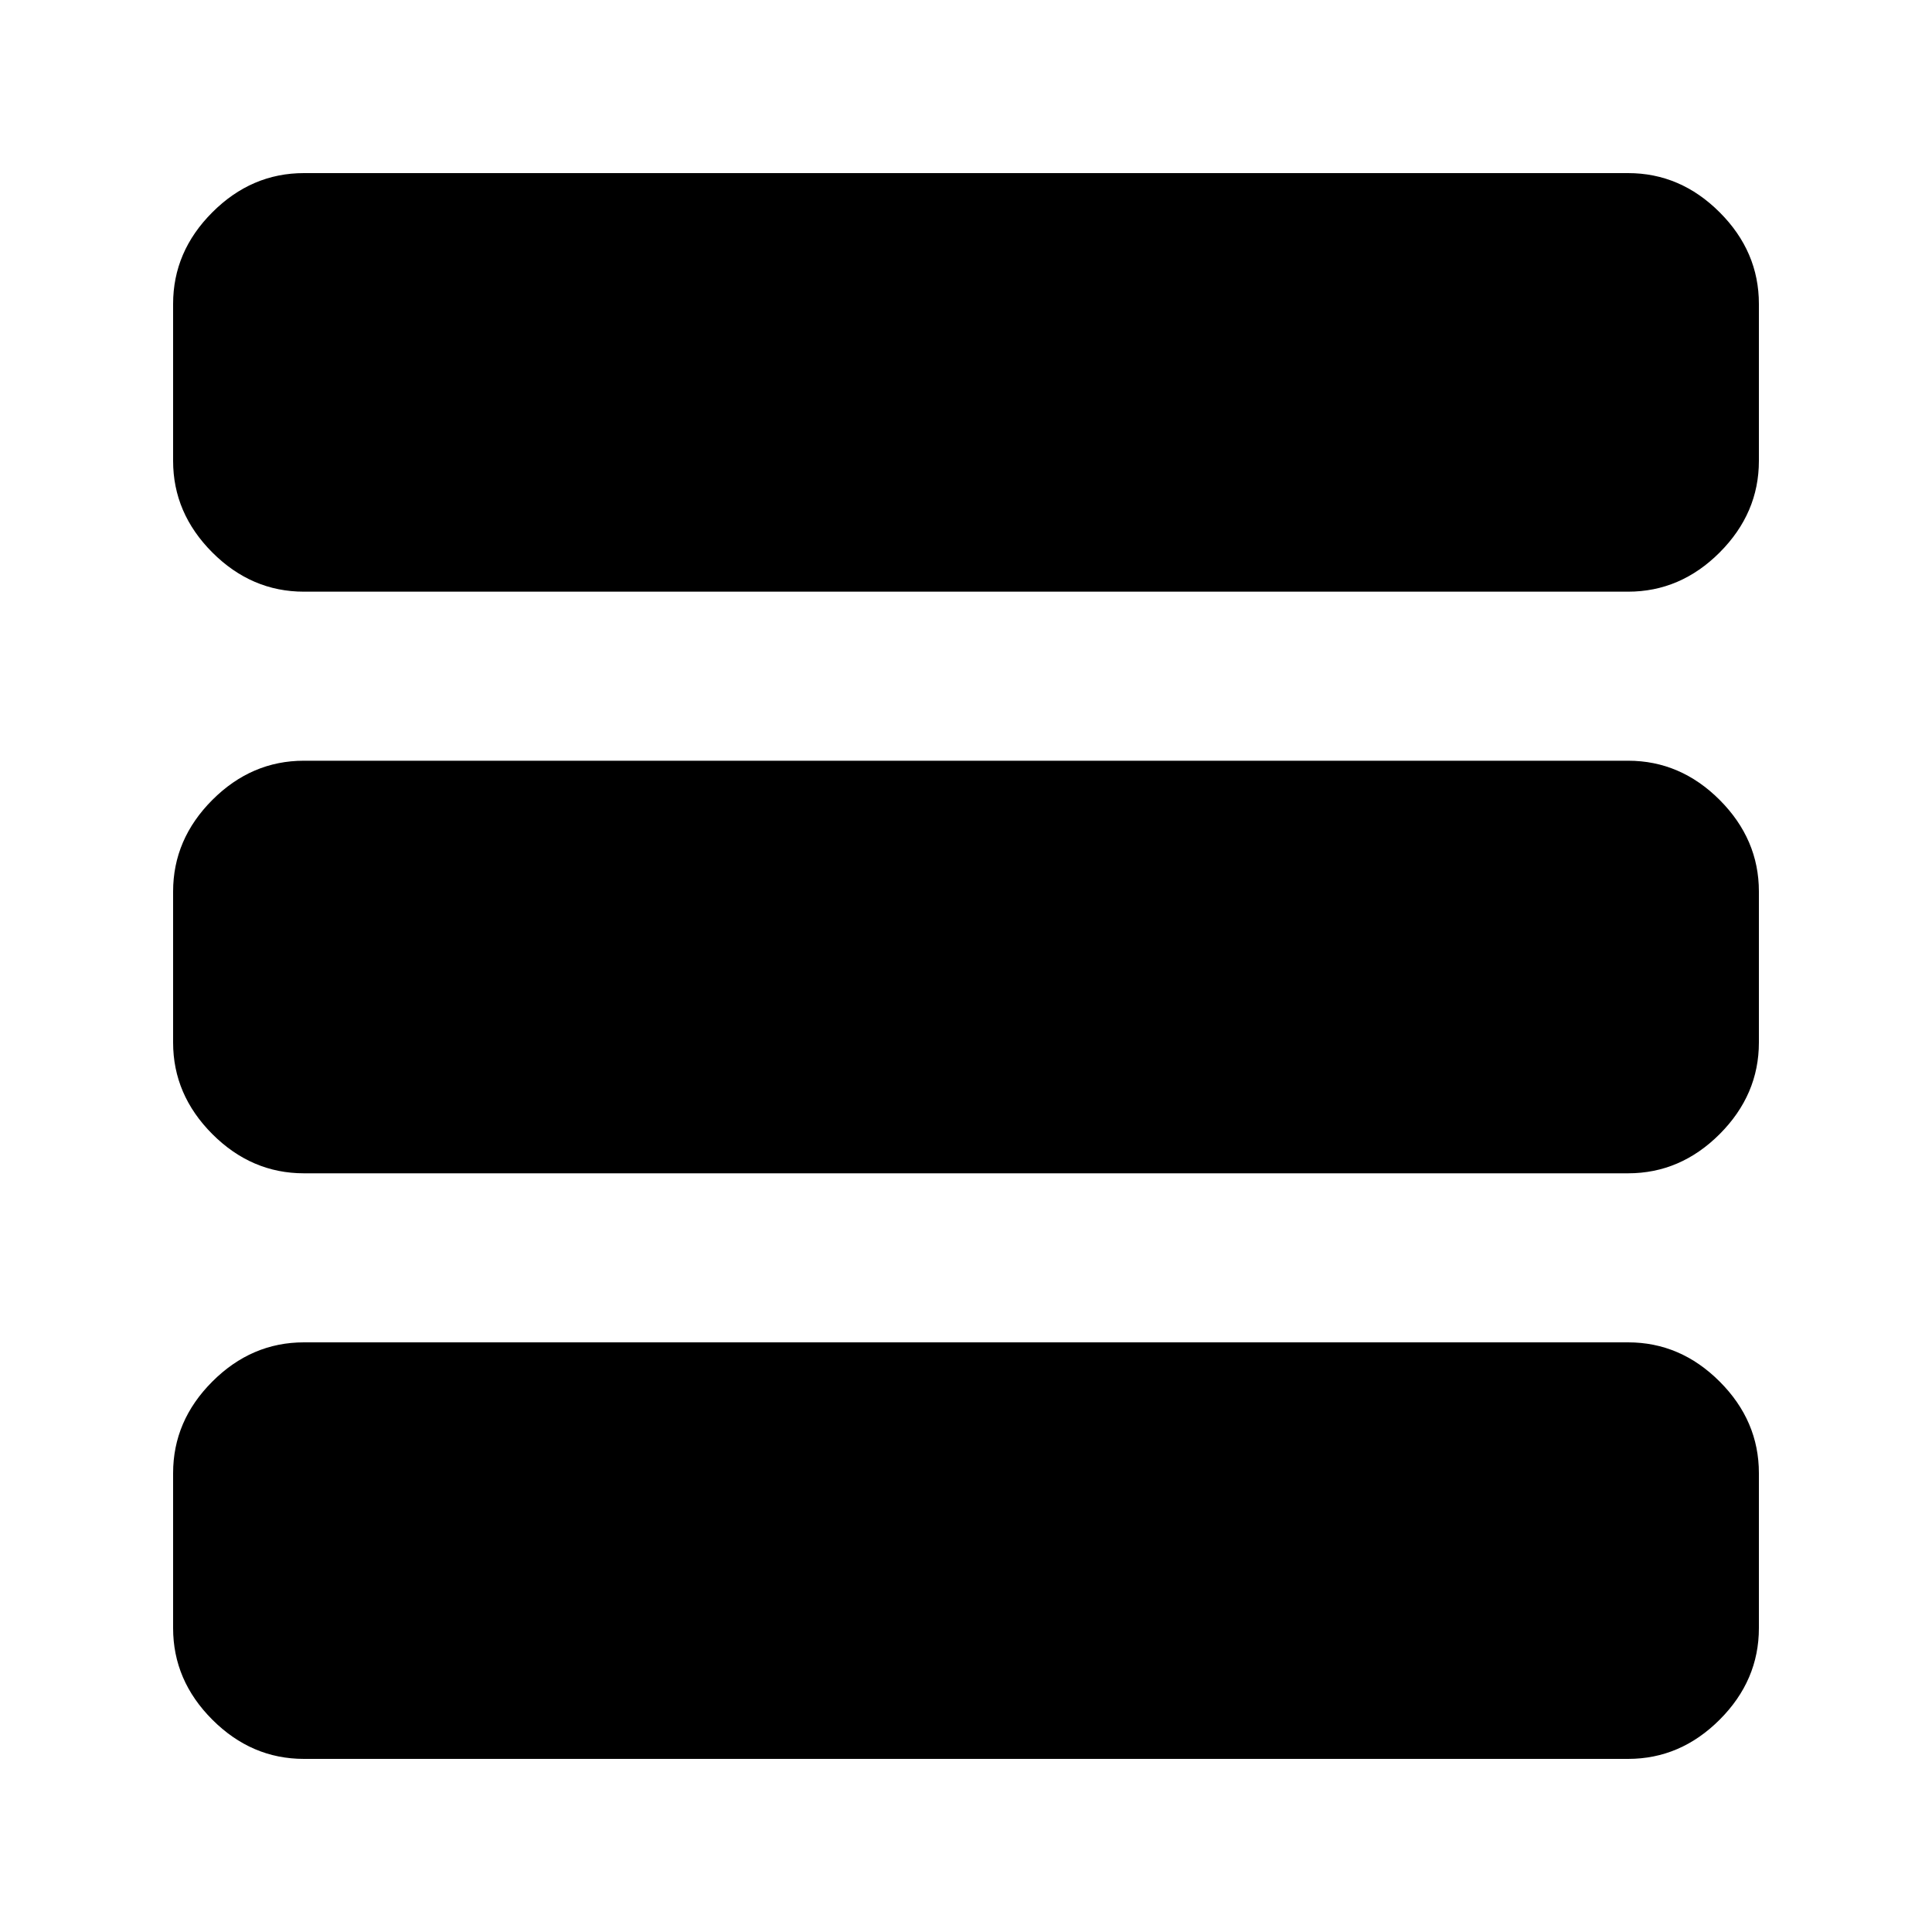 <svg xmlns="http://www.w3.org/2000/svg" height="20" width="20"><path d="M18.208 4.771q0 .541-.406.948-.406.406-.948.406H3.146q-.542 0-.948-.406-.406-.407-.406-.948V3.146q0-.542.406-.948.406-.406.948-.406h13.708q.542 0 .948.406.406.406.406.948Zm0 6.021q0 .541-.406.948-.406.406-.948.406H3.146q-.542 0-.948-.406-.406-.407-.406-.948V9.229q0-.541.406-.948.406-.406.948-.406h13.708q.542 0 .948.406.406.407.406.948Zm0 6.062q0 .542-.406.948-.406.406-.948.406H3.146q-.542 0-.948-.406-.406-.406-.406-.948V15.25q0-.542.406-.948.406-.406.948-.406h13.708q.542 0 .948.406.406.406.406.948Z"/></svg>